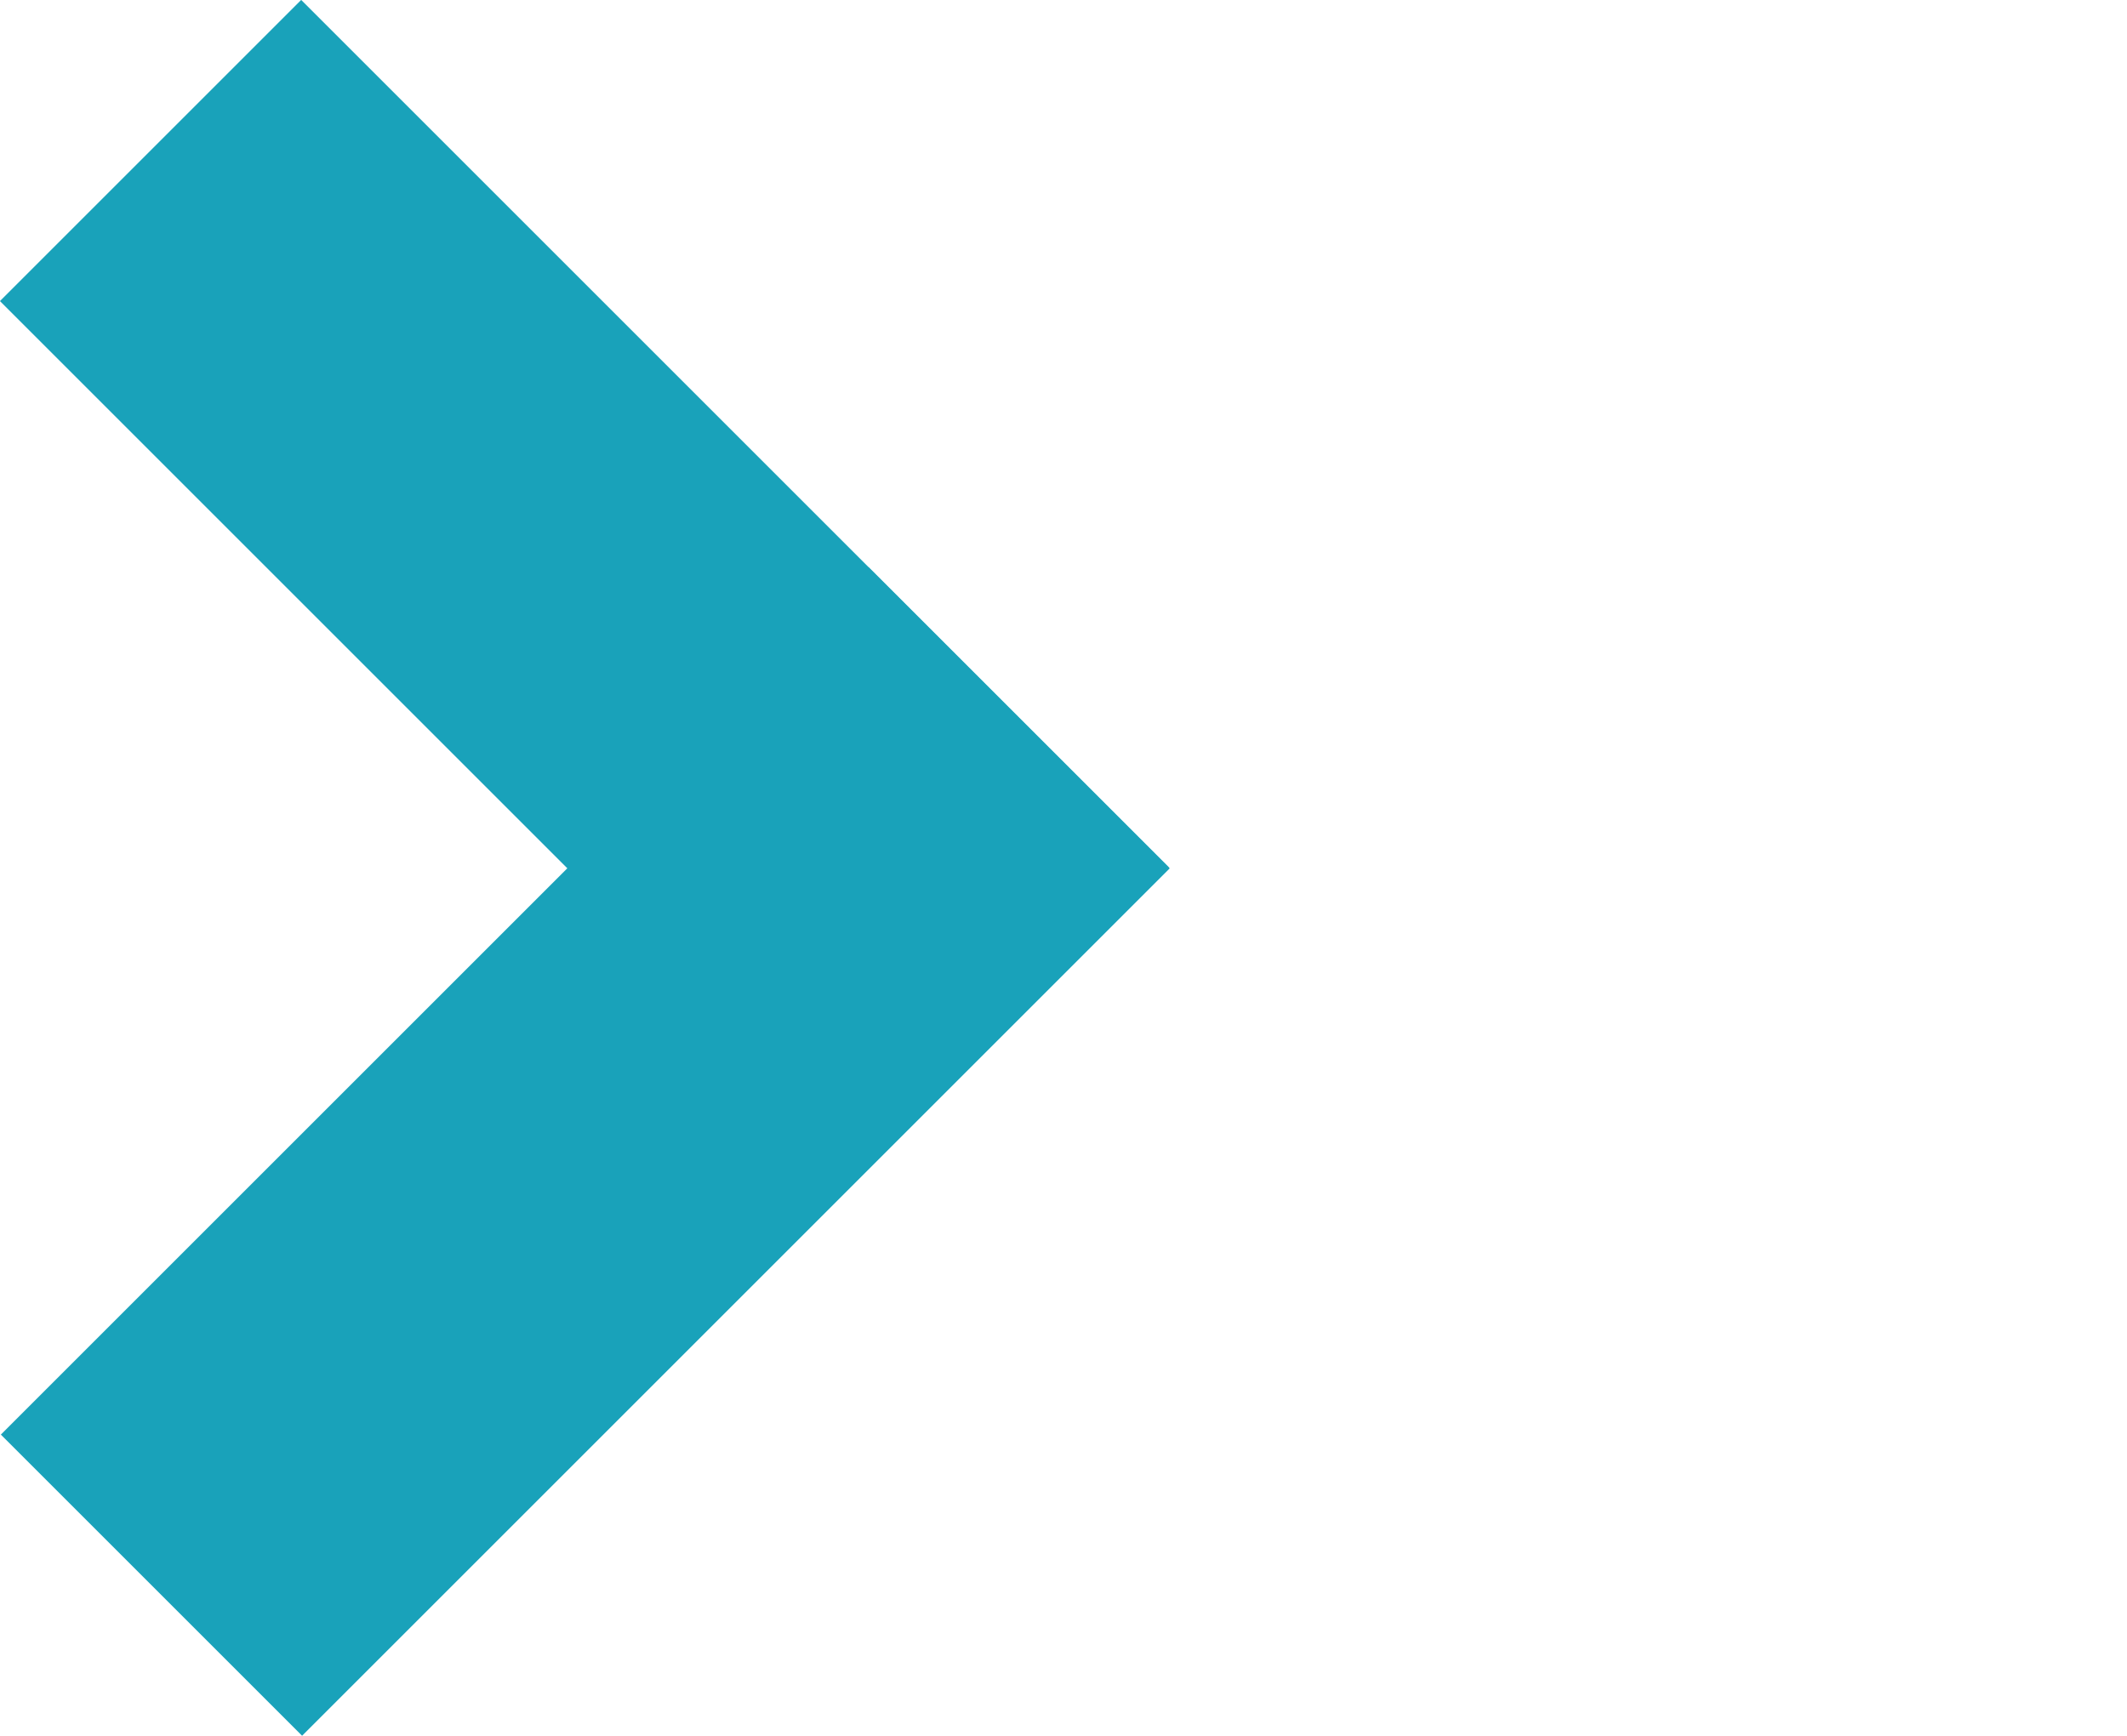 <?xml version="1.0" encoding="utf-8"?>
<!-- Generator: Adobe Illustrator 15.0.0, SVG Export Plug-In . SVG Version: 6.00 Build 0)  -->
<!DOCTYPE svg PUBLIC "-//W3C//DTD SVG 1.1//EN" "http://www.w3.org/Graphics/SVG/1.1/DTD/svg11.dtd">
<svg version="1.1" id="Layer_1" xmlns="http://www.w3.org/2000/svg" xmlns:xlink="http://www.w3.org/1999/xlink" x="0px" y="0px"
	 width="19.824px" height="16.184px" viewBox="0 0 19.824 16.184" enable-background="new 0 0 19.824 16.184" xml:space="preserve">
<g>
	
		<rect x="-0.262" y="8.75" transform="matrix(0.707 -0.707 0.707 0.707 -5.993 7.003)" fill="#19A2BA" width="11.438" height="3.971"/>
	
		<rect x="-0.272" y="3.462" transform="matrix(0.707 0.707 -0.707 0.707 5.447 -2.256)" fill="#19A2BA" width="11.438" height="3.971"/>
</g>
</svg>
